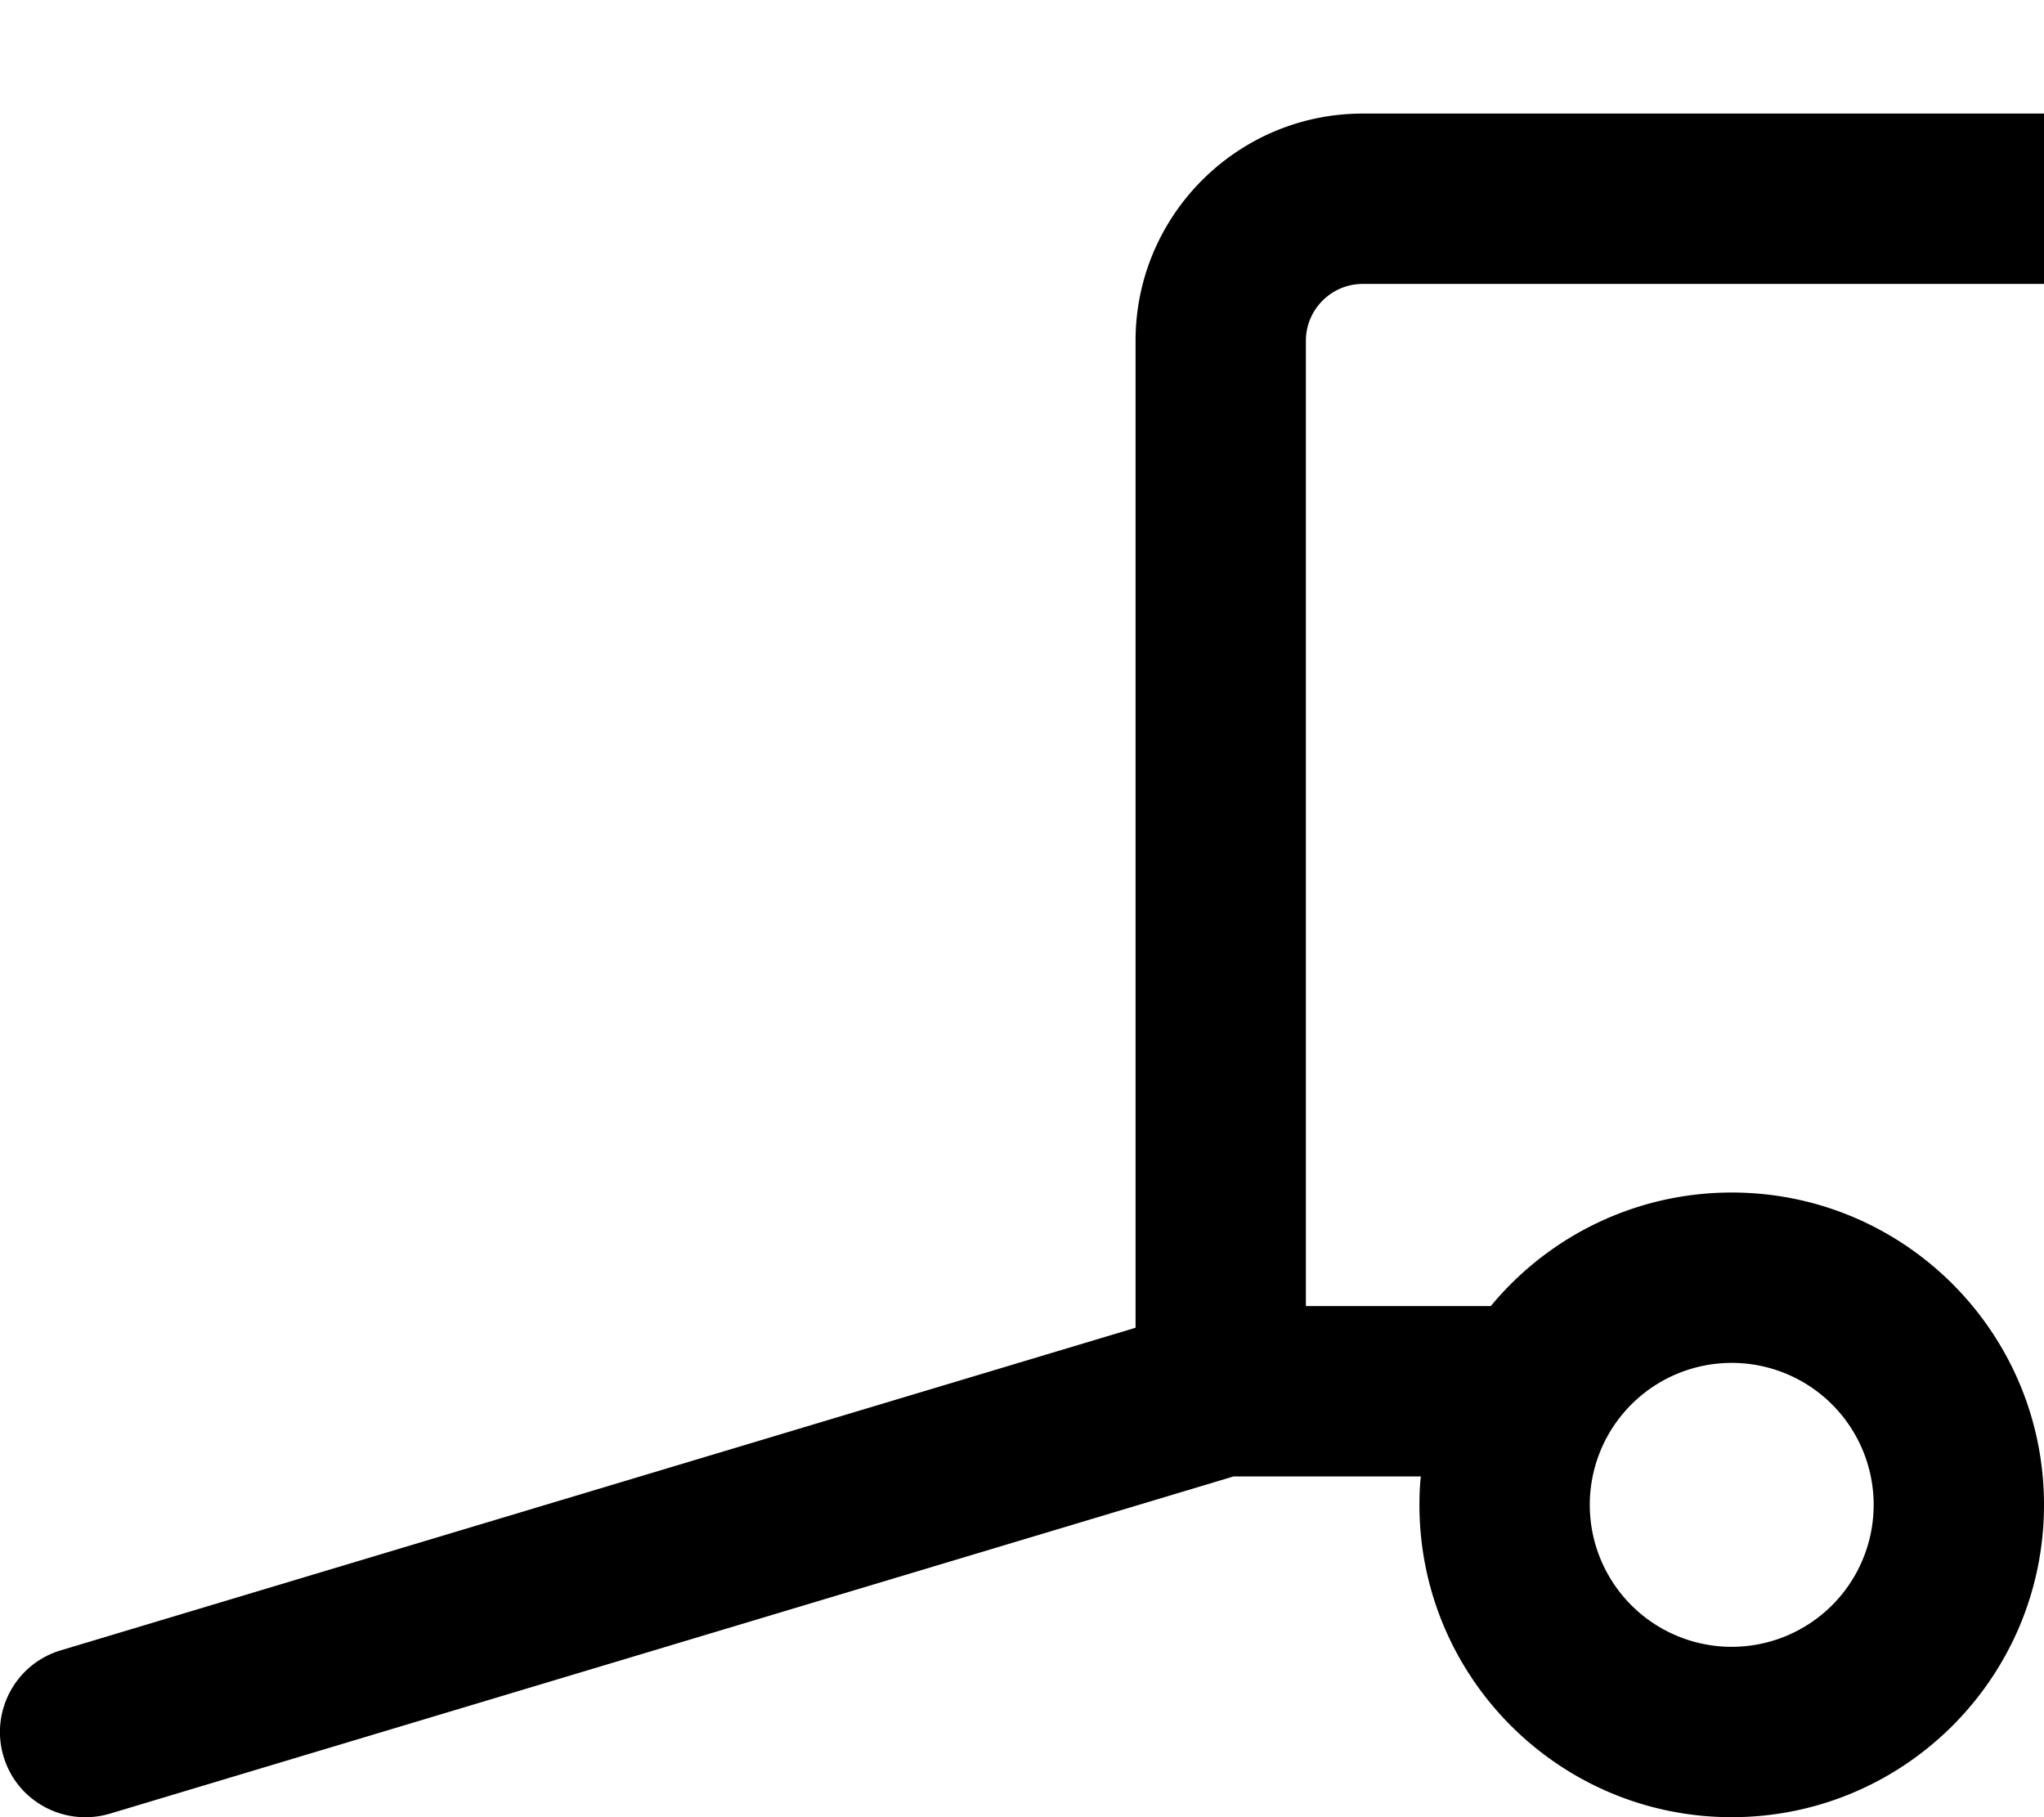 <svg xmlns="http://www.w3.org/2000/svg" viewBox="0 0 576 512"><!--! Font Awesome Pro 7.0.0 by @fontawesome - https://fontawesome.com License - https://fontawesome.com/license (Commercial License) Copyright 2025 Fonticons, Inc. --><path fill="currentColor" d="M320 96c0-35.3 28.7-64 64-64l192 0 0 48-192 0c-8.8 0-16 7.2-16 16l0 272 52.1 0c16.1-19.5 40.6-32 67.9-32 48.6 0 88 39.4 88 88s-39.4 88-88 88-88-39.4-88-88c0-2.7 .1-5.4 .4-8l-52.8 0-316.6 95C18.2 514.8 4.8 507.6 1 494.9S4.4 468.8 17.1 465L320 374.1 320 96zM488 464a40 40 0 1 0 0-80 40 40 0 1 0 0 80z"/></svg>